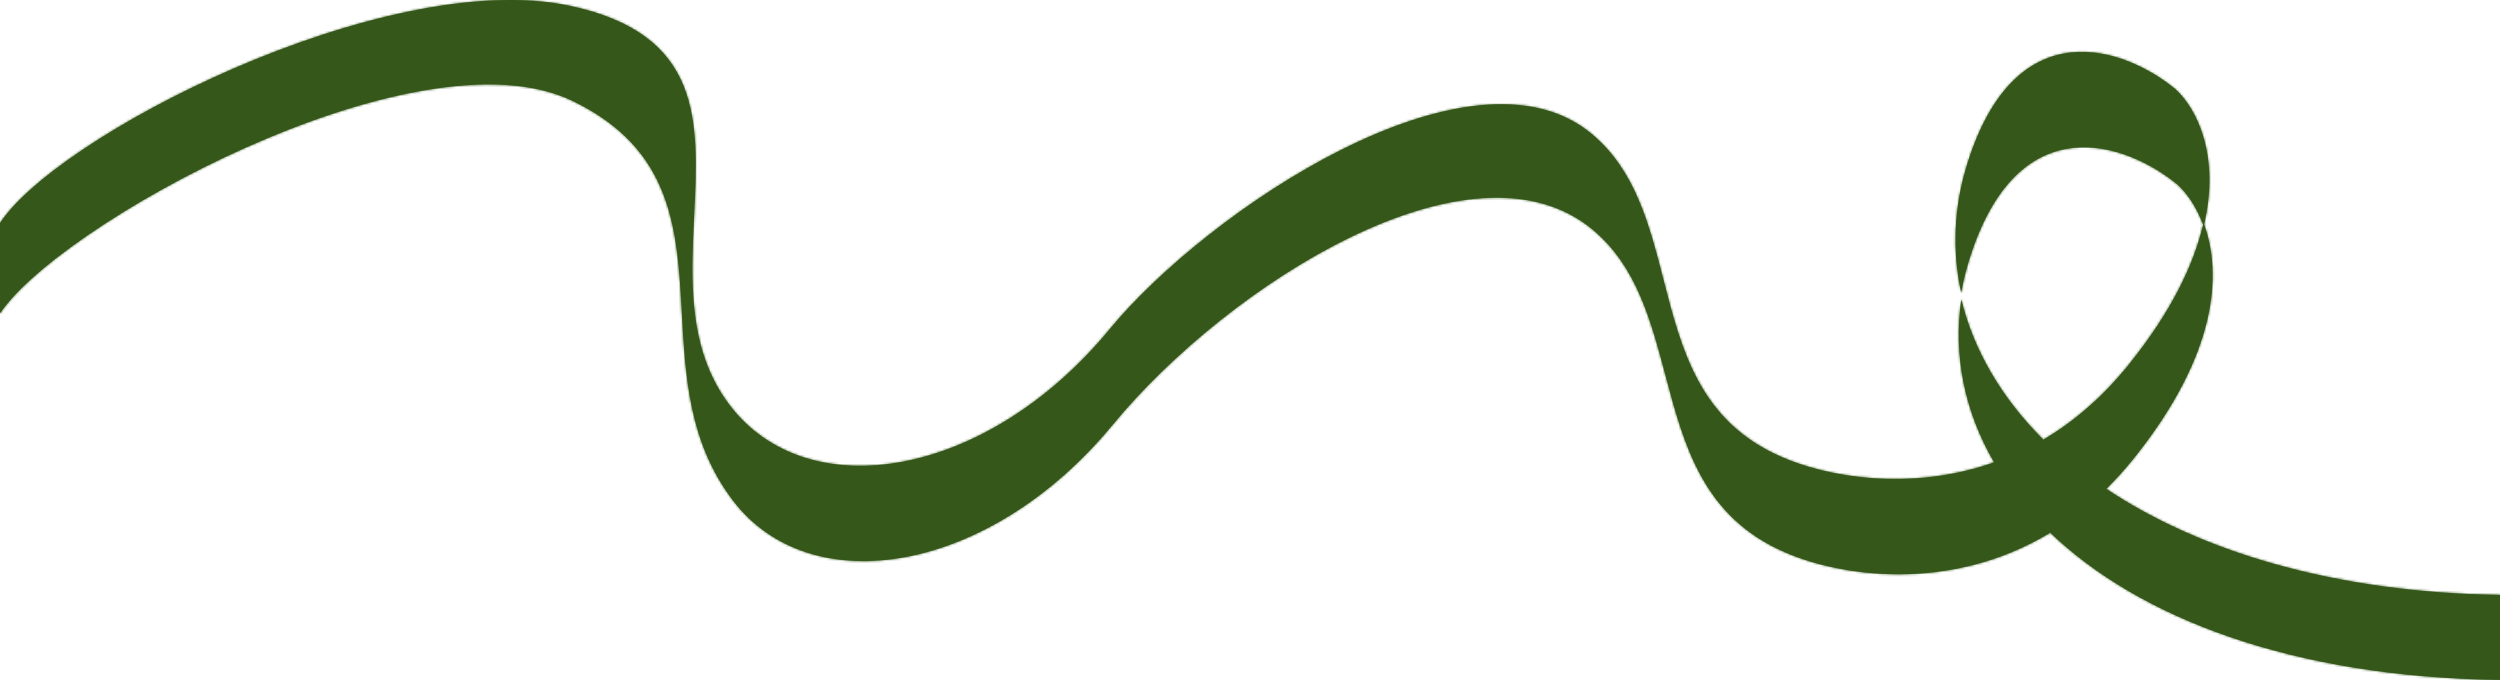 <svg width="1103" height="300" viewBox="0 0 1103 300" fill="none" xmlns="http://www.w3.org/2000/svg">
<mask id="path-1-inside-1_57_134" fill="white">
<path fill-rule="evenodd" clip-rule="evenodd" d="M251.311 2.535C169.958 -14.779 22.129 60.908 -1 99.989L-1 139.881C22.128 100.801 183.669 11.139 252.745 44.584C296.847 65.937 298.779 101.009 300.831 138.278C302.364 166.126 303.965 195.2 323.277 220.693C357.754 266.204 436.817 253.095 491.006 187.301C541.578 125.9 649.495 56.903 702.825 101.425C722.006 117.439 728.356 141.336 734.77 165.474C743.035 196.576 751.406 228.079 787.472 243.636C810.565 253.854 859.532 262.268 904.556 235.029C943.662 272.394 1010.63 298.712 1103 300.001V262.474C1028.93 261.44 969.843 242.752 929.303 215.69C933.347 211.709 937.306 207.348 941.152 202.576C978.821 155.845 980.215 120.216 972.442 99.009C979.527 68.609 969.264 47.975 959.788 39.329C938.094 21.355 889.313 2.92 867.752 72.968C862.025 91.574 861.244 110.649 865.265 129.178C866.08 124.503 867.199 119.841 868.623 115.209C890.209 44.984 939.046 63.466 960.767 81.485C964.847 85.213 969.073 91.164 972 99.161C967.932 116.639 958.153 137.337 939.238 160.835C927.476 175.445 914.667 186.223 901.544 194.001C882.83 175.37 870.676 154.174 865.323 132.132C861.751 156.786 866.705 181.456 879.812 204.002C842.097 217.287 805.179 210.057 786.038 201.587C750.012 186.048 741.913 154.516 733.914 123.376C727.69 99.146 721.526 75.154 702.317 59.117C648.987 14.594 532.427 93.222 489.573 145.253C435.383 211.046 356.321 224.156 321.843 178.644C303.385 154.279 304.86 123.948 306.26 95.152C308.285 53.498 310.154 15.058 251.311 2.535Z"/>
</mask>
<path fill-rule="evenodd" clip-rule="evenodd" d="M251.311 2.535C169.958 -14.779 22.129 60.908 -1 99.989L-1 139.881C22.128 100.801 183.669 11.139 252.745 44.584C296.847 65.937 298.779 101.009 300.831 138.278C302.364 166.126 303.965 195.2 323.277 220.693C357.754 266.204 436.817 253.095 491.006 187.301C541.578 125.9 649.495 56.903 702.825 101.425C722.006 117.439 728.356 141.336 734.77 165.474C743.035 196.576 751.406 228.079 787.472 243.636C810.565 253.854 859.532 262.268 904.556 235.029C943.662 272.394 1010.63 298.712 1103 300.001V262.474C1028.93 261.44 969.843 242.752 929.303 215.69C933.347 211.709 937.306 207.348 941.152 202.576C978.821 155.845 980.215 120.216 972.442 99.009C979.527 68.609 969.264 47.975 959.788 39.329C938.094 21.355 889.313 2.92 867.752 72.968C862.025 91.574 861.244 110.649 865.265 129.178C866.08 124.503 867.199 119.841 868.623 115.209C890.209 44.984 939.046 63.466 960.767 81.485C964.847 85.213 969.073 91.164 972 99.161C967.932 116.639 958.153 137.337 939.238 160.835C927.476 175.445 914.667 186.223 901.544 194.001C882.83 175.37 870.676 154.174 865.323 132.132C861.751 156.786 866.705 181.456 879.812 204.002C842.097 217.287 805.179 210.057 786.038 201.587C750.012 186.048 741.913 154.516 733.914 123.376C727.69 99.146 721.526 75.154 702.317 59.117C648.987 14.594 532.427 93.222 489.573 145.253C435.383 211.046 356.321 224.156 321.843 178.644C303.385 154.279 304.86 123.948 306.26 95.152C308.285 53.498 310.154 15.058 251.311 2.535Z" fill="#35581A"/>
<path d="M904.556 235.029L903.565 236.065L904.359 236.824L905.298 236.255L904.556 235.029ZM929.303 215.69L930.308 216.712L931.564 215.476L930.099 214.498L929.303 215.69ZM879.812 204.002L879.335 202.649L877.702 203.225L878.572 204.722L879.812 204.002ZM905.298 236.255C913.847 231.083 922.251 224.643 930.308 216.712L928.297 214.669C920.398 222.443 912.172 228.746 903.814 233.802L905.298 236.255ZM878.572 204.722C884.994 215.769 893.343 226.297 903.565 236.065L905.546 233.992C895.504 224.397 887.328 214.078 881.051 203.281L878.572 204.722ZM973.788 98.516C970.793 90.344 966.45 84.207 962.188 80.319L960.256 82.436C964.145 85.985 968.244 91.721 971.096 99.503L973.788 98.516ZM901.107 194.676C909.01 202.527 918.164 209.979 928.507 216.883L930.099 214.498C919.898 207.689 910.89 200.353 903.128 192.642L901.107 194.676ZM880.288 205.354C887.608 202.775 894.959 199.432 902.216 195.187L900.769 192.712C893.674 196.862 886.49 200.129 879.335 202.649L880.288 205.354ZM-1 99.989L-3.467 98.528L-3.867 99.204L-3.867 99.989L-1 99.989ZM251.311 2.535L251.908 -0.269L251.311 2.535ZM-1 139.881L-3.867 139.881L-3.867 150.356L1.467 141.342L-1 139.881ZM252.745 44.584L251.495 47.164L252.745 44.584ZM300.831 138.278L303.693 138.121L300.831 138.278ZM323.277 220.693L320.992 222.424L323.277 220.693ZM491.006 187.301L488.793 185.479L491.006 187.301ZM702.825 101.425L704.662 99.224V99.224L702.825 101.425ZM734.77 165.474L737.541 164.737L734.77 165.474ZM787.472 243.636L788.632 241.014L788.62 241.008L788.607 241.003L787.472 243.636ZM904.556 235.029L906.537 232.956L904.95 231.44L903.072 232.576L904.556 235.029ZM1103 300.001L1102.96 302.868L1105.87 302.909V300.001H1103ZM1103 262.474H1105.87V259.646L1103.04 259.607L1103 262.474ZM929.303 215.69L927.291 213.647L924.78 216.119L927.711 218.075L929.303 215.69ZM941.152 202.576L943.384 204.376L941.152 202.576ZM972.442 99.009L969.65 98.359L969.456 99.192L969.75 99.996L972.442 99.009ZM959.788 39.329L961.721 37.211L961.67 37.165L961.618 37.121L959.788 39.329ZM867.752 72.968L865.012 72.124L867.752 72.968ZM865.265 129.178L862.463 129.786L868.089 129.67L865.265 129.178ZM868.623 115.209L871.363 116.051L871.363 116.051L868.623 115.209ZM960.767 81.485L962.701 79.368L962.65 79.322L962.597 79.278L960.767 81.485ZM972 99.161L974.793 99.811L974.986 98.979L974.693 98.176L972 99.161ZM939.238 160.835L937.004 159.037L939.238 160.835ZM901.544 194.001L899.521 196.033L901.095 197.6L903.006 196.468L901.544 194.001ZM865.323 132.132L868.11 131.455L862.486 131.721L865.323 132.132ZM879.812 204.002L880.764 206.706L884.031 205.555L882.29 202.561L879.812 204.002ZM786.038 201.587L787.198 198.965L787.186 198.96L787.174 198.954L786.038 201.587ZM733.914 123.376L731.136 124.089V124.089L733.914 123.376ZM702.317 59.117L700.479 61.318V61.318L702.317 59.117ZM489.573 145.253L491.786 147.076V147.076L489.573 145.253ZM321.843 178.644L319.558 180.376L321.843 178.644ZM306.26 95.152L309.124 95.291L306.26 95.152ZM1.468 101.449C6.9 92.27 20.002 80.51 38.337 68.221C56.557 56.009 79.59 43.506 104.46 32.745C129.33 21.984 155.969 12.994 181.396 7.771C206.858 2.54 230.915 1.126 250.714 5.339L251.908 -0.269C231.03 -4.713 206.101 -3.159 180.242 2.153C154.348 7.473 127.33 16.601 102.183 27.482C77.035 38.364 53.69 51.028 35.145 63.458C16.715 75.811 2.665 88.167 -3.467 98.528L1.468 101.449ZM1.867 139.881L1.868 99.989L-3.867 99.989L-3.867 139.881L1.867 139.881ZM253.994 42.003C235.935 33.259 212.178 32.689 186.725 37.043C161.199 41.408 133.572 50.794 107.476 62.416C81.37 74.044 56.696 87.954 37.068 101.437C17.567 114.833 2.662 128.065 -3.467 138.421L1.467 141.342C6.903 132.158 20.863 119.526 40.315 106.164C59.639 92.89 84.004 79.147 109.809 67.655C135.623 56.158 162.778 46.956 187.692 42.695C212.678 38.421 235.017 39.186 251.495 47.164L253.994 42.003ZM303.693 138.121C302.673 119.587 301.676 101.023 295.229 84.424C288.706 67.631 276.676 52.985 253.994 42.003L251.495 47.164C272.916 57.535 283.903 71.102 289.884 86.501C295.941 102.094 296.936 119.701 297.968 138.436L303.693 138.121ZM325.562 218.962C306.854 194.265 305.233 166.078 303.693 138.121L297.968 138.436C299.495 166.174 301.076 196.135 320.992 222.424L325.562 218.962ZM488.793 185.479C462.055 217.943 429.306 237.25 399.219 242.919C369.151 248.584 341.985 240.639 325.562 218.962L320.992 222.424C339.047 246.258 368.65 254.514 400.281 248.554C431.891 242.598 465.768 222.454 493.22 189.124L488.793 185.479ZM704.662 99.224C676.581 75.78 634.748 82.63 594.631 102.062C554.269 121.612 514.325 154.48 488.793 185.479L493.22 189.124C518.26 158.721 557.56 126.39 597.131 107.222C636.949 87.936 675.739 82.548 700.987 103.626L704.662 99.224ZM737.541 164.737C731.176 140.781 724.661 115.92 704.662 99.224L700.987 103.626C719.352 118.958 725.537 141.89 731.999 166.21L737.541 164.737ZM788.607 241.003C753.971 226.063 745.847 195.995 737.541 164.737L731.999 166.21C740.222 197.157 748.84 230.095 786.336 246.268L788.607 241.003ZM903.072 232.576C859.065 259.199 811.13 250.969 788.632 241.014L786.311 246.258C809.999 256.739 859.998 265.337 906.04 237.482L903.072 232.576ZM1103.04 297.134C1011.14 295.851 944.962 269.671 906.537 232.956L902.575 237.102C942.361 275.117 1010.11 301.572 1102.96 302.868L1103.04 297.134ZM1100.13 262.474V300.001H1105.87V262.474H1100.13ZM927.711 218.075C968.797 245.501 1028.45 264.3 1102.96 265.341L1103.04 259.607C1029.41 258.579 970.889 240.003 930.895 213.306L927.711 218.075ZM938.92 200.777C935.141 205.465 931.256 209.745 927.291 213.647L931.314 217.734C935.438 213.674 939.47 209.231 943.384 204.376L938.92 200.777ZM969.75 99.996C977.081 119.997 976.152 154.587 938.92 200.777L943.384 204.376C981.489 157.104 983.349 120.434 975.134 98.023L969.75 99.996ZM957.856 41.447C966.49 49.326 976.522 68.867 969.65 98.359L975.234 99.66C982.531 68.351 972.037 46.624 961.721 37.211L957.856 41.447ZM870.493 73.811C881.064 39.467 897.942 27.727 914.028 25.991C930.542 24.208 947.406 32.794 957.959 41.537L961.618 37.121C950.476 27.89 932.102 18.272 913.412 20.29C894.294 22.354 876.002 36.42 865.012 72.124L870.493 73.811ZM868.067 128.57C864.151 110.526 864.909 91.95 870.493 73.811L865.012 72.124C859.141 91.197 858.337 110.772 862.463 129.786L868.067 128.57ZM868.089 129.67C868.884 125.115 869.974 120.57 871.363 116.051L865.882 114.366C864.423 119.112 863.276 123.89 862.44 128.685L868.089 129.67ZM871.363 116.051C881.948 81.617 898.848 69.847 914.953 68.106C931.486 66.319 948.37 74.926 958.936 83.692L962.597 79.278C951.443 70.025 933.048 60.382 914.336 62.405C895.196 64.474 876.884 78.576 865.882 114.366L871.363 116.051ZM958.833 83.602C962.541 86.99 966.523 92.54 969.307 100.147L974.693 98.176C971.623 89.789 967.153 83.436 962.701 79.368L958.833 83.602ZM969.207 98.511C965.257 115.484 955.71 135.799 937.004 159.037L941.471 162.633C960.596 138.875 970.608 117.794 974.793 99.811L969.207 98.511ZM937.004 159.037C925.453 173.386 912.903 183.935 900.082 191.535L903.006 196.468C916.431 188.51 929.5 177.504 941.471 162.633L937.004 159.037ZM903.567 191.969C885.185 173.669 873.324 152.93 868.11 131.455L862.537 132.808C868.027 155.419 880.474 177.071 899.521 196.033L903.567 191.969ZM882.29 202.561C869.494 180.548 864.685 156.528 868.161 132.543L862.486 131.721C858.816 157.045 863.917 182.364 877.333 205.443L882.29 202.561ZM784.878 204.209C804.551 212.914 842.232 220.28 880.764 206.706L878.859 201.297C841.962 214.295 805.808 207.199 787.198 198.965L784.878 204.209ZM731.136 124.089C739.095 155.07 747.432 188.057 784.902 204.22L787.174 198.954C752.593 184.038 744.731 153.962 736.691 122.663L731.136 124.089ZM700.479 61.318C718.86 76.663 724.865 99.674 731.136 124.089L736.691 122.663C730.514 98.619 724.193 73.645 704.154 56.916L700.479 61.318ZM491.786 147.076C512.943 121.388 552.472 88.969 593.299 68.541C613.704 58.332 634.264 51.205 652.891 49.328C671.495 47.455 687.922 50.834 700.479 61.318L704.154 56.916C690.047 45.138 671.905 41.65 652.316 43.623C632.749 45.594 611.492 53.027 590.733 63.413C549.234 84.177 509.057 117.086 487.36 143.43L491.786 147.076ZM319.558 180.376C337.613 204.209 367.216 212.465 398.847 206.506C430.457 200.55 464.335 180.405 491.786 147.076L487.36 143.43C460.621 175.894 427.873 195.201 397.785 200.87C367.718 206.536 340.551 198.591 324.129 176.913L319.558 180.376ZM303.396 95.013C302.007 123.593 300.367 155.043 319.558 180.376L324.129 176.913C306.403 153.515 307.713 124.302 309.124 95.291L303.396 95.013ZM250.714 5.339C279.459 11.457 292.764 23.713 298.953 38.996C305.304 54.676 304.418 74.002 303.396 95.013L309.124 95.291C310.127 74.648 311.188 53.928 304.268 36.843C297.188 19.362 282.006 6.136 251.908 -0.269L250.714 5.339Z" fill="#35581A" mask="url(#path-1-inside-1_57_134)"/>
</svg>
